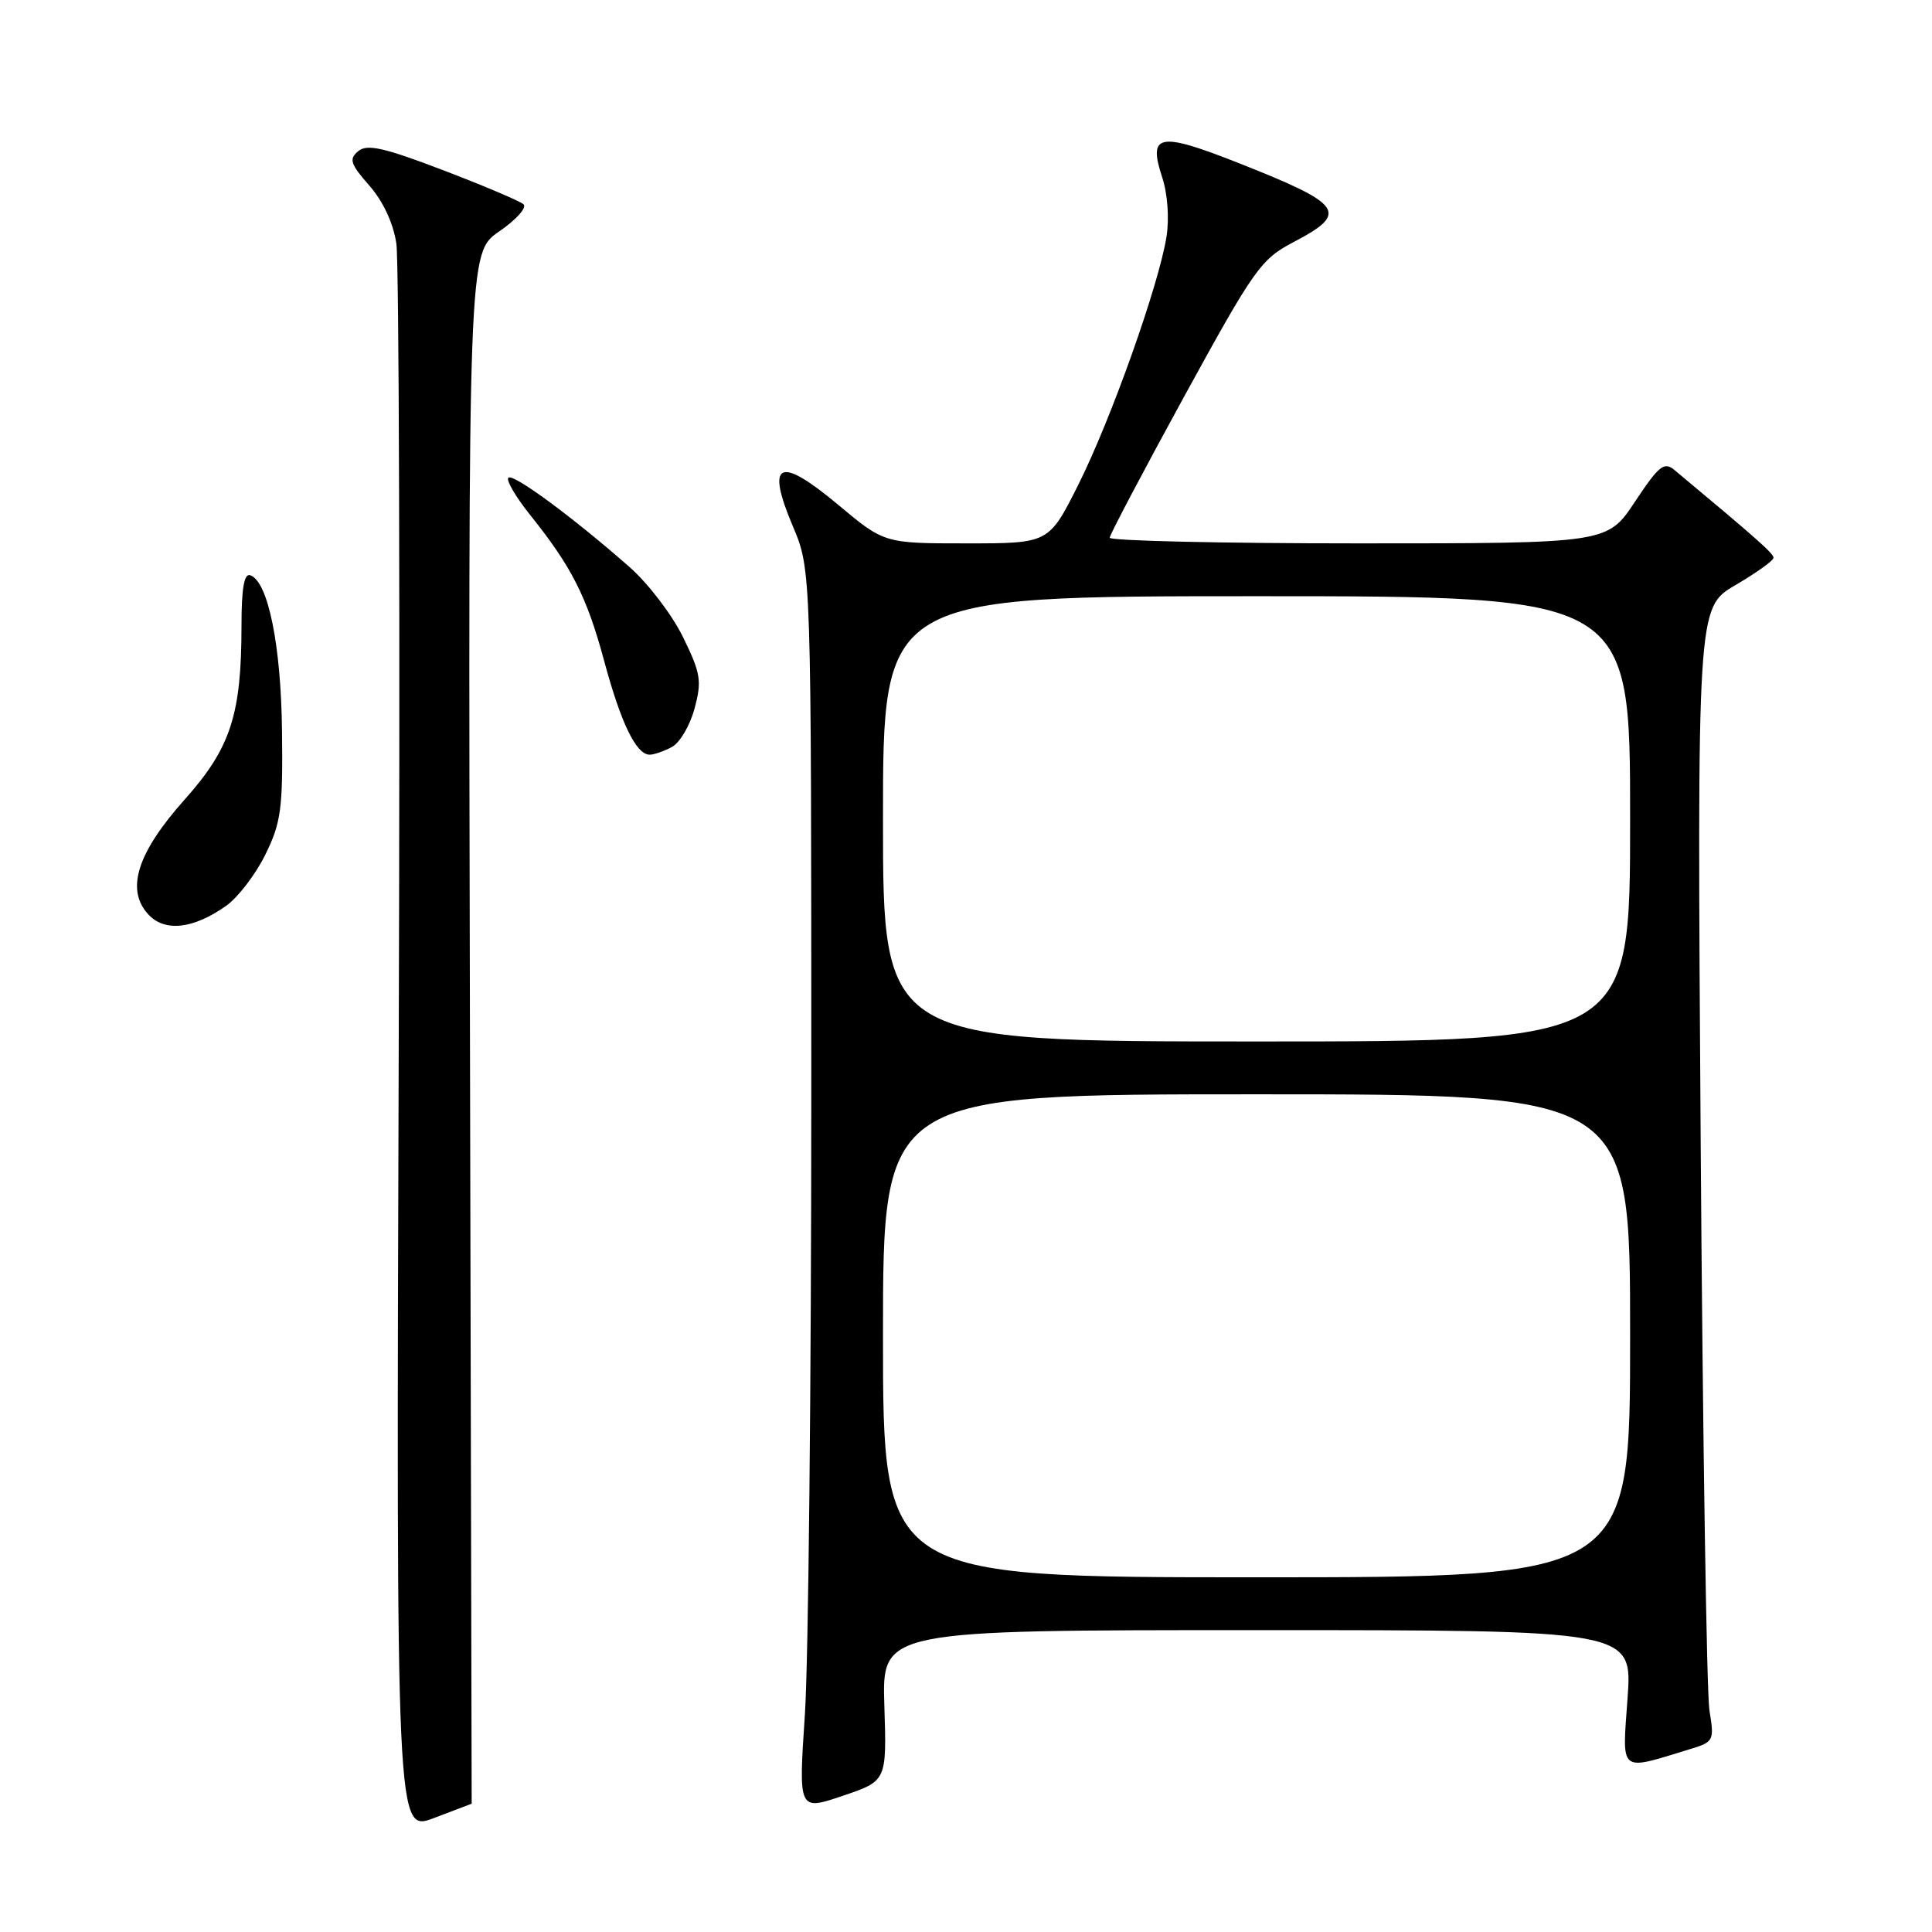 <?xml version="1.0" encoding="UTF-8" standalone="no"?>
<!DOCTYPE svg PUBLIC "-//W3C//DTD SVG 1.1//EN" "http://www.w3.org/Graphics/SVG/1.1/DTD/svg11.dtd" >
<svg xmlns="http://www.w3.org/2000/svg" xmlns:xlink="http://www.w3.org/1999/xlink" version="1.1" viewBox="0 0 256 256">
 <g >
 <path fill="currentColor"
d=" M 62.50 239.00 C 62.50 239.00 62.40 192.76 62.27 136.25 C 62.04 33.50 62.04 33.50 66.14 30.67 C 68.40 29.12 69.85 27.50 69.37 27.07 C 68.89 26.64 64.10 24.61 58.71 22.55 C 50.85 19.55 48.64 19.05 47.47 20.03 C 46.21 21.07 46.42 21.72 48.93 24.58 C 50.76 26.66 52.11 29.56 52.52 32.27 C 52.88 34.66 53.02 83.01 52.83 139.71 C 52.50 242.80 52.50 242.80 57.50 240.90 C 60.25 239.86 62.50 239.00 62.50 239.00 Z  M 117.18 226.00 C 116.87 216.00 116.87 216.00 166.58 216.00 C 216.30 216.00 216.30 216.00 215.66 225.02 C 214.94 235.08 214.44 234.67 223.84 231.80 C 227.10 230.81 227.17 230.68 226.51 226.64 C 226.14 224.36 225.62 190.55 225.35 151.50 C 224.87 80.50 224.87 80.50 229.94 77.54 C 232.72 75.91 235.00 74.28 235.00 73.91 C 235.00 73.34 232.91 71.48 221.90 62.30 C 220.51 61.13 219.84 61.66 216.64 66.48 C 212.98 72.00 212.98 72.00 179.99 72.00 C 161.85 72.00 147.02 71.66 147.04 71.25 C 147.06 70.84 151.51 62.40 156.93 52.50 C 166.20 35.59 167.07 34.35 171.40 32.08 C 178.80 28.20 178.03 27.10 164.11 21.60 C 153.55 17.43 152.09 17.71 154.00 23.51 C 154.71 25.66 154.95 28.94 154.57 31.35 C 153.56 37.74 147.20 55.63 142.87 64.25 C 138.98 72.00 138.98 72.00 128.08 72.00 C 117.17 72.00 117.17 72.00 111.03 66.86 C 103.21 60.33 101.44 61.18 105.06 69.74 C 107.50 75.50 107.50 75.50 107.50 145.00 C 107.50 183.23 107.12 220.22 106.65 227.22 C 105.80 239.94 105.80 239.94 111.65 237.96 C 117.50 235.99 117.50 235.99 117.18 226.00 Z  M 30.00 120.00 C 31.55 118.89 33.88 115.85 35.16 113.24 C 37.23 109.04 37.49 107.18 37.37 97.00 C 37.25 85.49 35.52 77.01 33.15 76.22 C 32.35 75.95 32.00 77.99 32.00 82.87 C 32.00 94.71 30.56 99.12 24.47 105.94 C 18.20 112.97 16.64 117.84 19.61 121.12 C 21.79 123.54 25.61 123.12 30.00 120.00 Z  M 89.03 98.98 C 90.08 98.42 91.43 96.13 92.03 93.88 C 93.02 90.23 92.85 89.22 90.51 84.43 C 89.07 81.48 85.88 77.30 83.42 75.14 C 75.92 68.54 67.98 62.69 67.36 63.30 C 67.04 63.63 68.33 65.83 70.22 68.20 C 75.75 75.10 77.74 79.03 80.04 87.52 C 82.27 95.82 84.30 100.00 86.09 100.00 C 86.66 100.00 87.99 99.54 89.03 98.98 Z  M 117.00 177.00 C 117.00 145.00 117.00 145.00 166.50 145.00 C 216.00 145.00 216.00 145.00 216.00 177.00 C 216.00 209.00 216.00 209.00 166.50 209.00 C 117.00 209.00 117.00 209.00 117.00 177.00 Z  M 117.00 108.50 C 117.00 79.00 117.00 79.00 166.50 79.00 C 216.00 79.00 216.00 79.00 216.00 108.50 C 216.00 138.00 216.00 138.00 166.50 138.00 C 117.00 138.00 117.00 138.00 117.00 108.50 Z "/>
</g>
</svg>